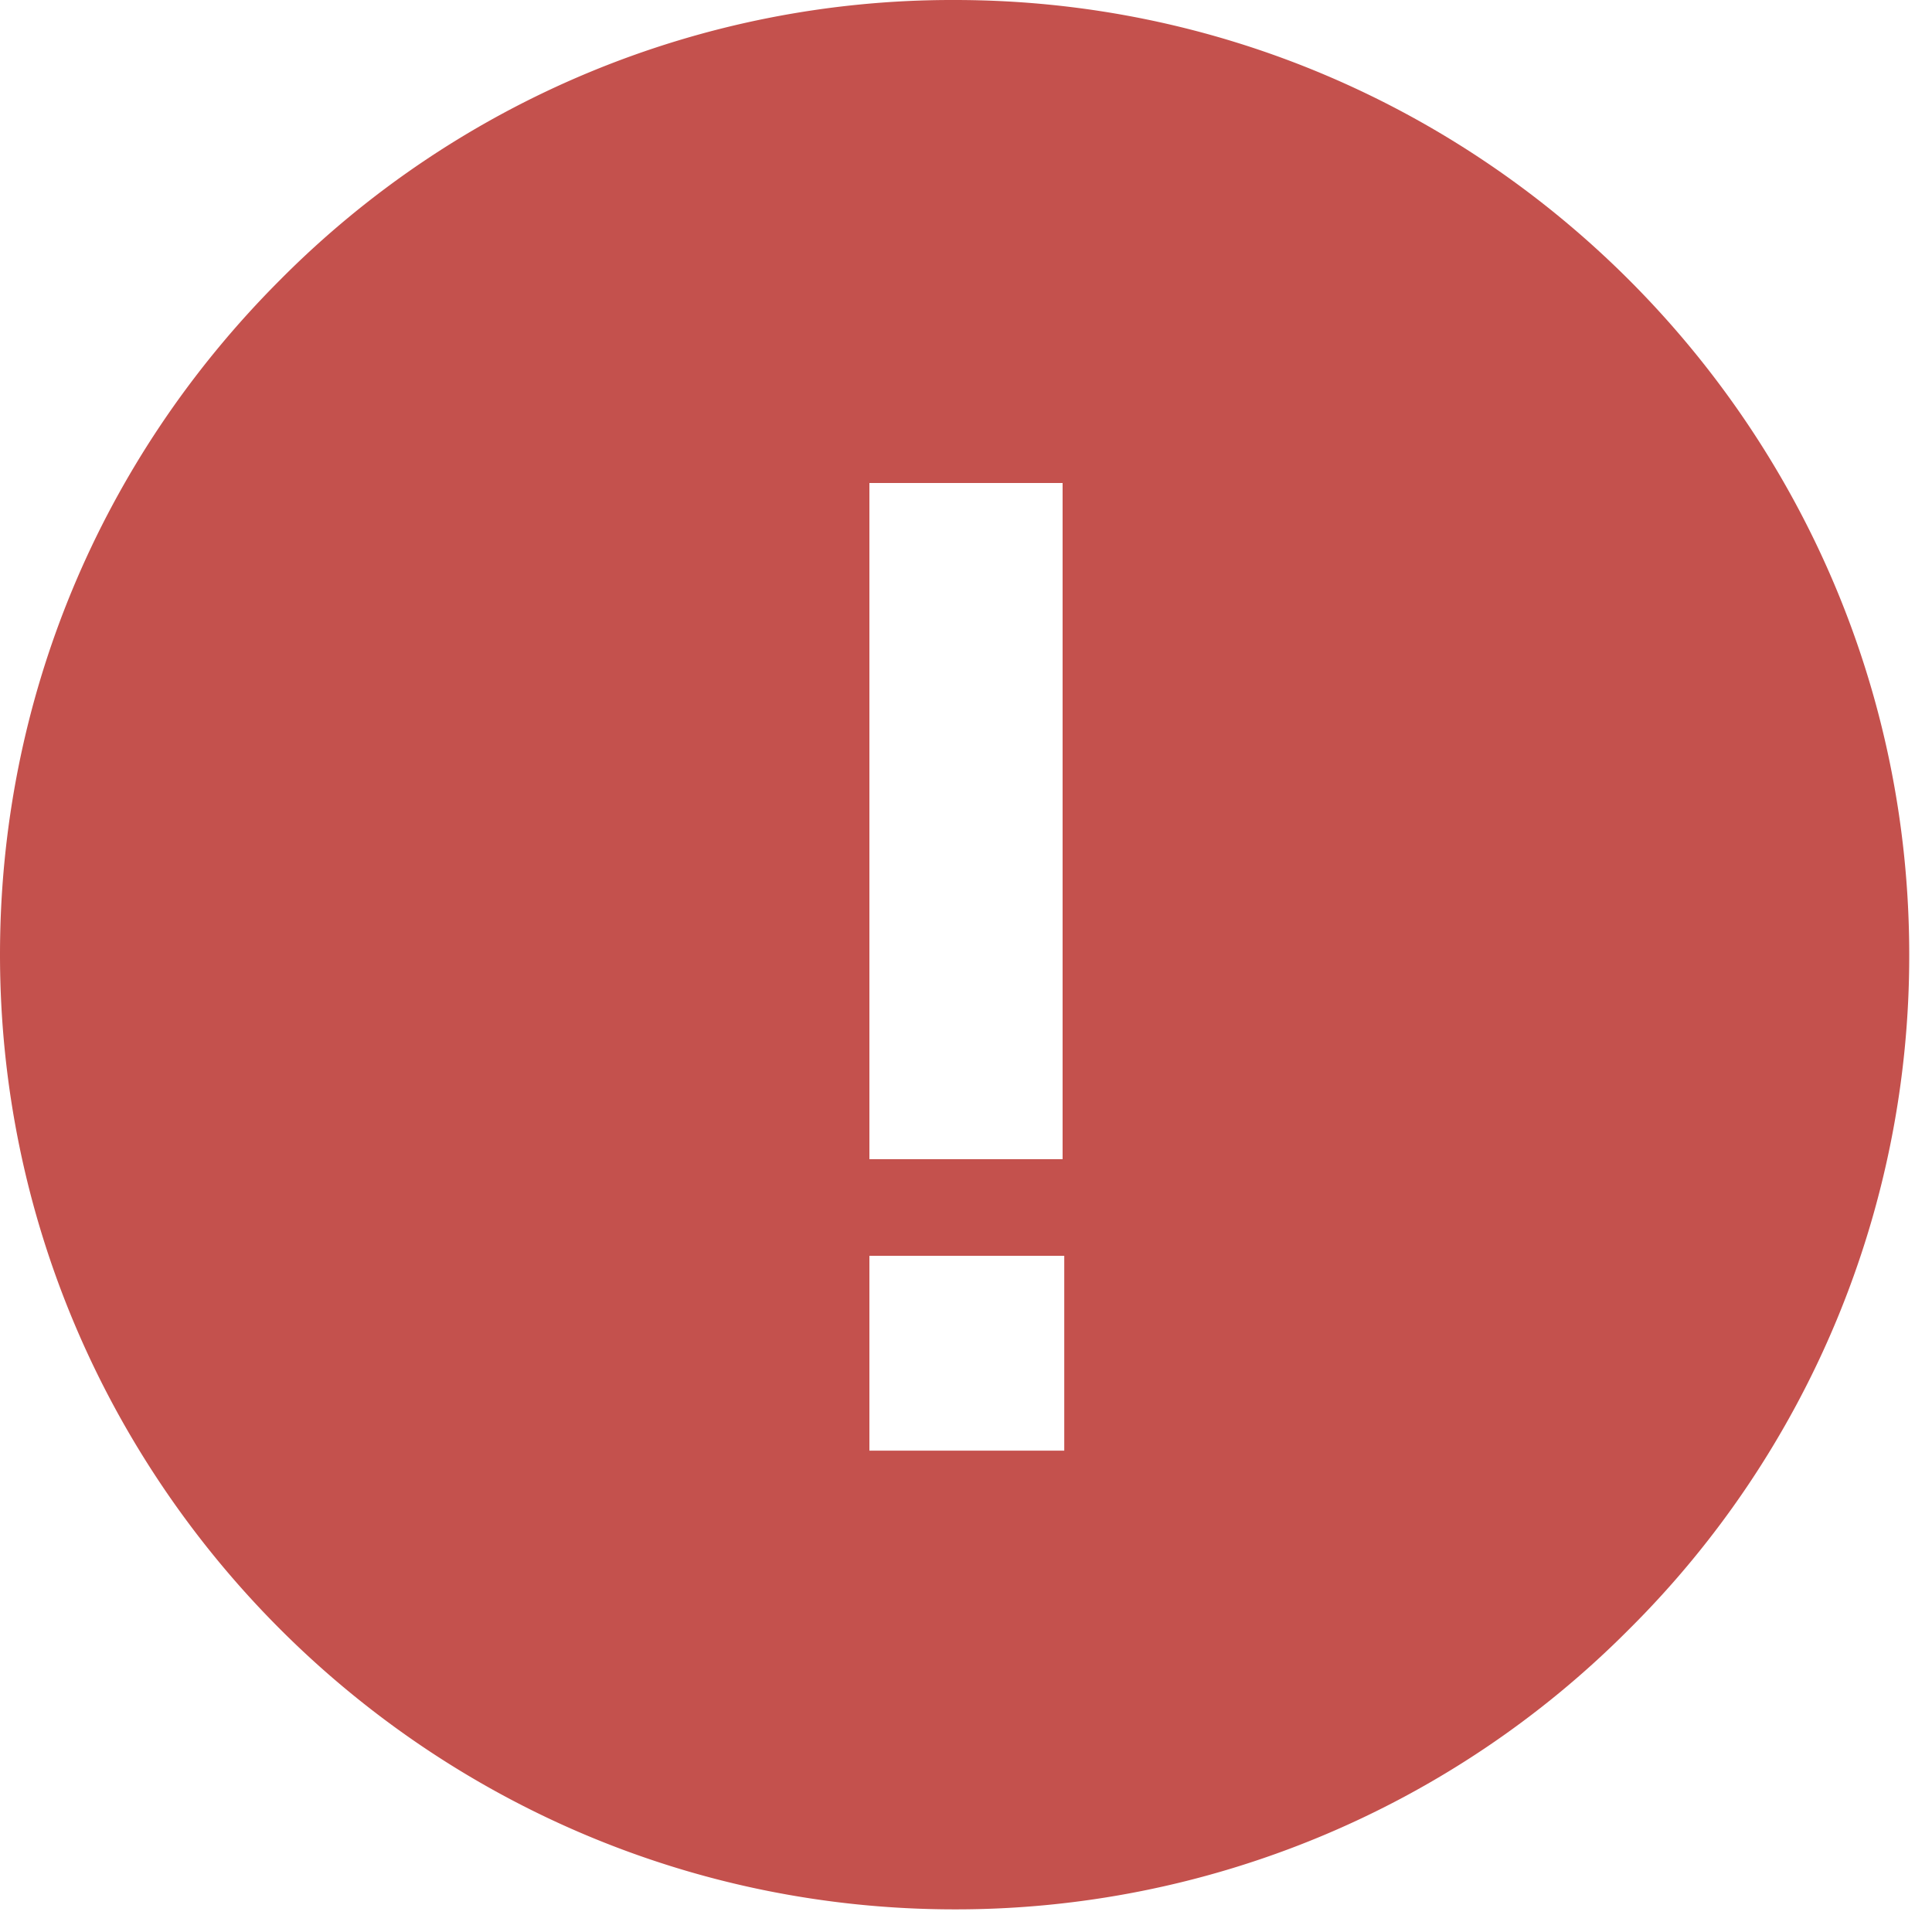 <svg width="14" height="14" xmlns="http://www.w3.org/2000/svg" xmlns:xlink="http://www.w3.org/1999/xlink"><defs><path d="M6.918 0c3.811 0 6.917 3.106 6.917 6.918a6.876 6.876 0 01-2.03 4.888 6.876 6.876 0 01-4.887 2.03C3.106 13.835 0 10.728 0 6.917c0-1.844.724-3.583 2.03-4.889A6.86 6.86 0 016.917 0zm.794 9.1v1.412H6.3V9.1h1.412zM7.7 3.5v4.9H6.3V3.5h1.4z" id="a"/></defs><use fill="#C4514D" xlink:href="#a" fill-rule="evenodd"/></svg>